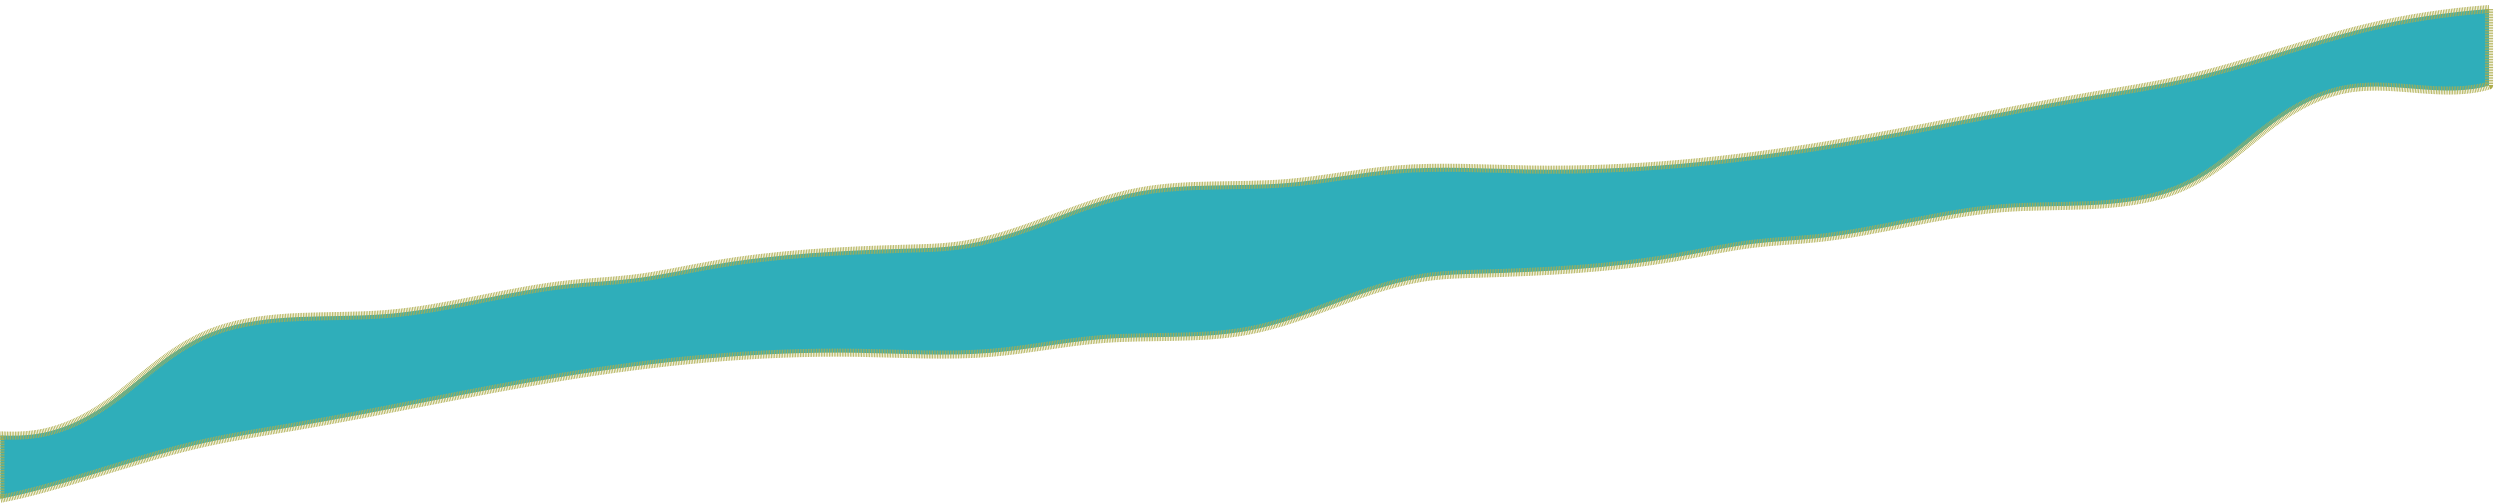 <?xml version="1.0" encoding="UTF-8" standalone="no"?>
<!-- Created with Inkscape (http://www.inkscape.org/) -->

<svg
   xmlns:dc="http://purl.org/dc/elements/1.1/"
   xmlns:cc="http://creativecommons.org/ns#"
   xmlns:rdf="http://www.w3.org/1999/02/22-rdf-syntax-ns#"
   xmlns:svg="http://www.w3.org/2000/svg"
   xmlns="http://www.w3.org/2000/svg"
   xmlns:sodipodi="http://sodipodi.sourceforge.net/DTD/sodipodi-0.dtd"
   xmlns:inkscape="http://www.inkscape.org/namespaces/inkscape"
   width="744.094"
   height="150"
   id="svg3811"
   version="1.1"
   inkscape:version="0.48.5 r10040"
   sodipodi:docname="river.svg">
  <defs
     id="defs3813">
    <inkscape:path-effect
       effect="skeletal"
       id="path-effect4431"
       is_visible="true"
       pattern="M 0,0 1,0"
       copytype="single_stretched"
       prop_scale="1"
       scale_y_rel="false"
       spacing="0"
       normal_offset="0"
       tang_offset="0"
       prop_units="false"
       vertical_pattern="false"
       fuse_tolerance="0" />
    <inkscape:path-effect
       is_visible="true"
       id="path-effect4411"
       effect="spiro" />
    <inkscape:path-effect
       effect="spiro"
       id="path-effect3899"
       is_visible="true" />
    <inkscape:path-effect
       effect="spiro"
       id="path-effect3835"
       is_visible="true" />
  </defs>
  <sodipodi:namedview
     id="base"
     pagecolor="#ffffff"
     bordercolor="#666666"
     borderopacity="1.0"
     inkscape:pageopacity="0.0"
     inkscape:pageshadow="2"
     inkscape:zoom="0.8"
     inkscape:cx="335.28571"
     inkscape:cy="88.810485"
     inkscape:document-units="px"
     inkscape:current-layer="layer1"
     showgrid="false"
     inkscape:window-width="1088"
     inkscape:window-height="651"
     inkscape:window-x="20"
     inkscape:window-y="20"
     inkscape:window-maximized="0" />
  <g
     inkscape:label="water"
     inkscape:groupmode="layer"
     id="layer1"
     transform="translate(0,-902.362)"
     style="display:inline">
    <path
       style="fill:none;stroke:#000000;stroke-width:1px;stroke-linecap:butt;stroke-linejoin:miter;stroke-opacity:1"
       d="m 2.857,363.791 0,0"
       id="path3833"
       inkscape:path-effect="#path-effect3835"
       inkscape:original-d="m 2.8571429,363.79075 c 742.8571471,-125.71428 0,0 0,0 z"
       inkscape:connector-curvature="0" />
    <path
       style="fill:#2faeba;fill-opacity:1;stroke:#aead4d;stroke-width:2.4;stroke-linecap:butt;stroke-linejoin:round;stroke-miterlimit:4;stroke-opacity:1;stroke-dasharray:0.24, 0.24;stroke-dashoffset:0"
       d="m 740.823,905.044 c -12.34,0.941 -24.537,2.742 -36.275,5.556 -18.697,4.483 -36.155,11.245 -54.997,15.426 -8.833,1.96 -17.907,3.338 -26.914,4.871 -26.283,4.474 -52.069,10.281 -78.4,14.614 -29.125,4.792 -59.007,7.773 -88.932,7.307 -13.272,-0.207 -26.602,-1.088 -39.785,0 -11.021,0.91 -21.738,3.182 -32.764,4.059 -14.412,1.147 -29.255,-0.095 -43.296,2.436 -9.678,1.744 -18.485,5.197 -27.279,8.499 -8.794,3.302 -17.872,6.529 -27.718,7.738 -4.629,0.568 -9.345,0.679 -14.042,0.812 -19.662,0.557 -39.424,1.54 -58.508,4.871 -7.801,1.362 -15.475,3.113 -23.403,4.059 -6.199,0.74 -12.501,0.98 -18.722,1.624 -18.641,1.929 -36.272,7.445 -54.997,8.931 -8.478,0.673 -17.043,0.498 -25.561,0.863 -8.517,0.365 -17.162,1.308 -24.756,4.009 -8.394,2.985 -14.969,7.915 -21.099,12.889 -6.131,4.973 -12.116,10.163 -19.856,13.903 -3.893,1.881 -8.229,3.379 -12.872,4.059 -3.469,0.508 -6.986,0.535 -10.531,0.381 l 0,18.876 c 1.954,-0.412 3.92,-0.78 5.851,-1.243 18.697,-4.483 36.155,-11.245 54.997,-15.426 8.833,-1.96 17.907,-3.338 26.914,-4.871 26.283,-4.474 52.069,-10.281 78.4,-14.614 29.125,-4.792 59.007,-7.773 88.932,-7.307 13.272,0.207 26.602,1.088 39.785,0 11.021,-0.909 21.738,-3.182 32.764,-4.059 14.412,-1.147 29.255,0.094 43.296,-2.436 9.678,-1.744 18.485,-5.223 27.279,-8.525 8.794,-3.302 17.872,-6.504 27.718,-7.713 4.629,-0.568 9.345,-0.679 14.042,-0.812 19.662,-0.557 39.424,-1.54 58.508,-4.871 7.801,-1.362 15.475,-3.113 23.403,-4.059 6.199,-0.74 12.501,-0.98 18.722,-1.624 18.641,-1.929 36.272,-7.445 54.997,-8.931 8.478,-0.673 17.043,-0.523 25.561,-0.888 8.517,-0.365 17.162,-1.283 24.756,-3.983 8.394,-2.985 14.969,-7.941 21.099,-12.914 6.131,-4.973 12.116,-10.138 19.856,-13.878 3.893,-1.882 8.229,-3.379 12.872,-4.059 6.746,-0.988 13.735,-0.229 20.587,0.304 6.852,0.533 14.051,0.801 20.368,-1.116 l 0,-22.758 z"
       id="path4429"
       inkscape:connector-curvature="0"
       inkscape:export-filename="/Users/probberechts/Desktop/HCI game art/river.png"
       inkscape:export-xdpi="60.555088"
       inkscape:export-ydpi="60.555088" />
  </g>
  <g
     inkscape:groupmode="layer"
     id="layer2"
     inkscape:label="bridge"
     style="display:none"
     transform="translate(0,-902.362)">
    <g
       id="g4585"
       transform="matrix(1.251,0,0,1.303,-10.967,87.607)"
       inkscape:export-xdpi="57.430977"
       inkscape:export-ydpi="57.430977"
       inkscape:export-filename="/Users/probberechts/Desktop/HCI game art/bridge.png">
      <path
         id="path4504"
         d="m 450.406,644.406 c -0.194,0.009 -0.394,0.028 -0.594,0.062 L 397,646.75 c 1.265,0.348 2.413,1.287 3.469,2.625 l 55.969,0 c -1.575,-3.167 -3.564,-5.081 -6.031,-4.969 z"
         style="fill:#825201;fill-opacity:1;fill-rule:evenodd;stroke:#000000;stroke-width:1;stroke-miterlimit:4;stroke-opacity:1;stroke-dasharray:none"
         inkscape:connector-curvature="0" />
      <path
         inkscape:connector-curvature="0"
         id="rect4509"
         d="m 400.4,649.269 c 1.289,1.594 2.406,3.835 3.375,6.5 l 54.906,0 c -0.611,-2.487 -1.346,-4.704 -2.25,-6.5 l -56.031,0 z"
         style="fill:#825201;fill-opacity:1;fill-rule:evenodd;stroke:#000000;stroke-width:1;stroke-miterlimit:4;stroke-opacity:1;stroke-dasharray:none" />
      <path
         inkscape:connector-curvature="0"
         id="rect4511"
         d="m 403.725,655.656 c 0.716,1.967 1.339,4.155 1.875,6.5 l 54.219,0 c -0.302,-2.301 -0.692,-4.488 -1.188,-6.5 l -54.906,0 z"
         style="fill:#825201;fill-opacity:1;fill-rule:evenodd;stroke:#000000;stroke-width:1;stroke-miterlimit:4;stroke-opacity:1;stroke-dasharray:none" />
      <path
         inkscape:connector-curvature="0"
         id="rect4513"
         d="m 405.664,662.263 c 0.463,2.075 0.837,4.268 1.156,6.5 l 53.562,0 c -0.105,-2.214 -0.297,-4.402 -0.562,-6.5 l -54.156,0 z"
         style="fill:#825201;fill-opacity:1;fill-rule:evenodd;stroke:#000000;stroke-width:1;stroke-miterlimit:4;stroke-opacity:1;stroke-dasharray:none" />
      <path
         inkscape:connector-curvature="0"
         id="rect4515"
         d="m 406.854,668.83 c 0.317,2.141 0.569,4.315 0.75,6.5 l 52.969,0 c 0.039,-2.17 0.021,-4.343 -0.094,-6.5 l -53.625,0 z"
         style="fill:#825201;fill-opacity:1;fill-rule:evenodd;stroke:#000000;stroke-width:1;stroke-miterlimit:4;stroke-opacity:1;stroke-dasharray:none" />
      <path
         inkscape:connector-curvature="0"
         id="rect4519"
         d="m 407.579,675.25 c 0.174,2.19 0.31,4.379 0.344,6.5 l 52.219,0 c 0.206,-2.104 0.327,-4.297 0.375,-6.5 l -52.938,0 z"
         style="fill:#825201;fill-opacity:1;fill-rule:evenodd;stroke:#000000;stroke-width:1;stroke-miterlimit:4;stroke-opacity:1;stroke-dasharray:none" />
      <path
         inkscape:connector-curvature="0"
         id="rect4521"
         d="m 407.852,681.844 c 0.041,2.26 -0.003,4.44 -0.125,6.5 l 51.469,0 c 0.403,-2.036 0.689,-4.223 0.906,-6.5 l -52.25,0 z"
         style="fill:#825201;fill-opacity:1;fill-rule:evenodd;stroke:#000000;stroke-width:1;stroke-miterlimit:4;stroke-opacity:1;stroke-dasharray:none" />
      <path
         inkscape:connector-curvature="0"
         id="rect4523"
         d="m 407.741,688.25 c -0.142,2.378 -0.386,4.577 -0.75,6.5 l 50.344,0 c 0.751,-1.868 1.36,-4.072 1.844,-6.5 l -51.438,0 z"
         style="fill:#825201;fill-opacity:1;fill-rule:evenodd;stroke:#000000;stroke-width:1;stroke-miterlimit:4;stroke-opacity:1;stroke-dasharray:none" />
      <path
         inkscape:connector-curvature="0"
         id="rect4525"
         d="m 406.96,694.688 c -0.565,2.954 -1.388,5.238 -2.5,6.5 l 21.719,0 27.531,-1.219 c 1.426,-1.018 2.617,-2.872 3.594,-5.281 l -50.344,0 z"
         style="fill:#825201;fill-opacity:1;fill-rule:evenodd;stroke:#000000;stroke-width:1;stroke-miterlimit:4;stroke-opacity:1;stroke-dasharray:none" />
    </g>
  </g>
</svg>
